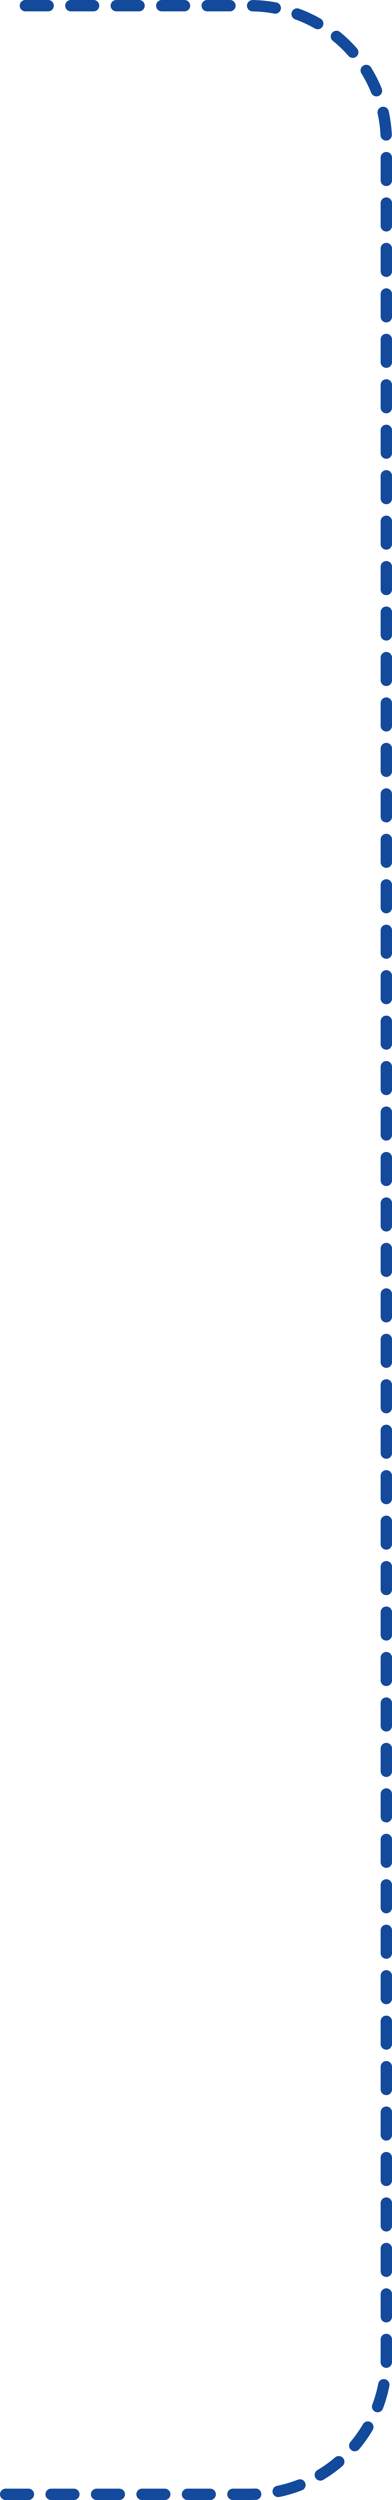 <svg width="69" height="440" viewBox="0 0 69 440" fill="none" xmlns="http://www.w3.org/2000/svg">
<path d="M1 439H43.996C57.252 439 68 428.382 68 415.125C67.999 346.905 68 148.475 68 24.922C68 11.667 57.255 1 44 1H1.001" stroke="#134A9B" stroke-width="2" stroke-linecap="round" stroke-dasharray="4 4"/>
</svg>
